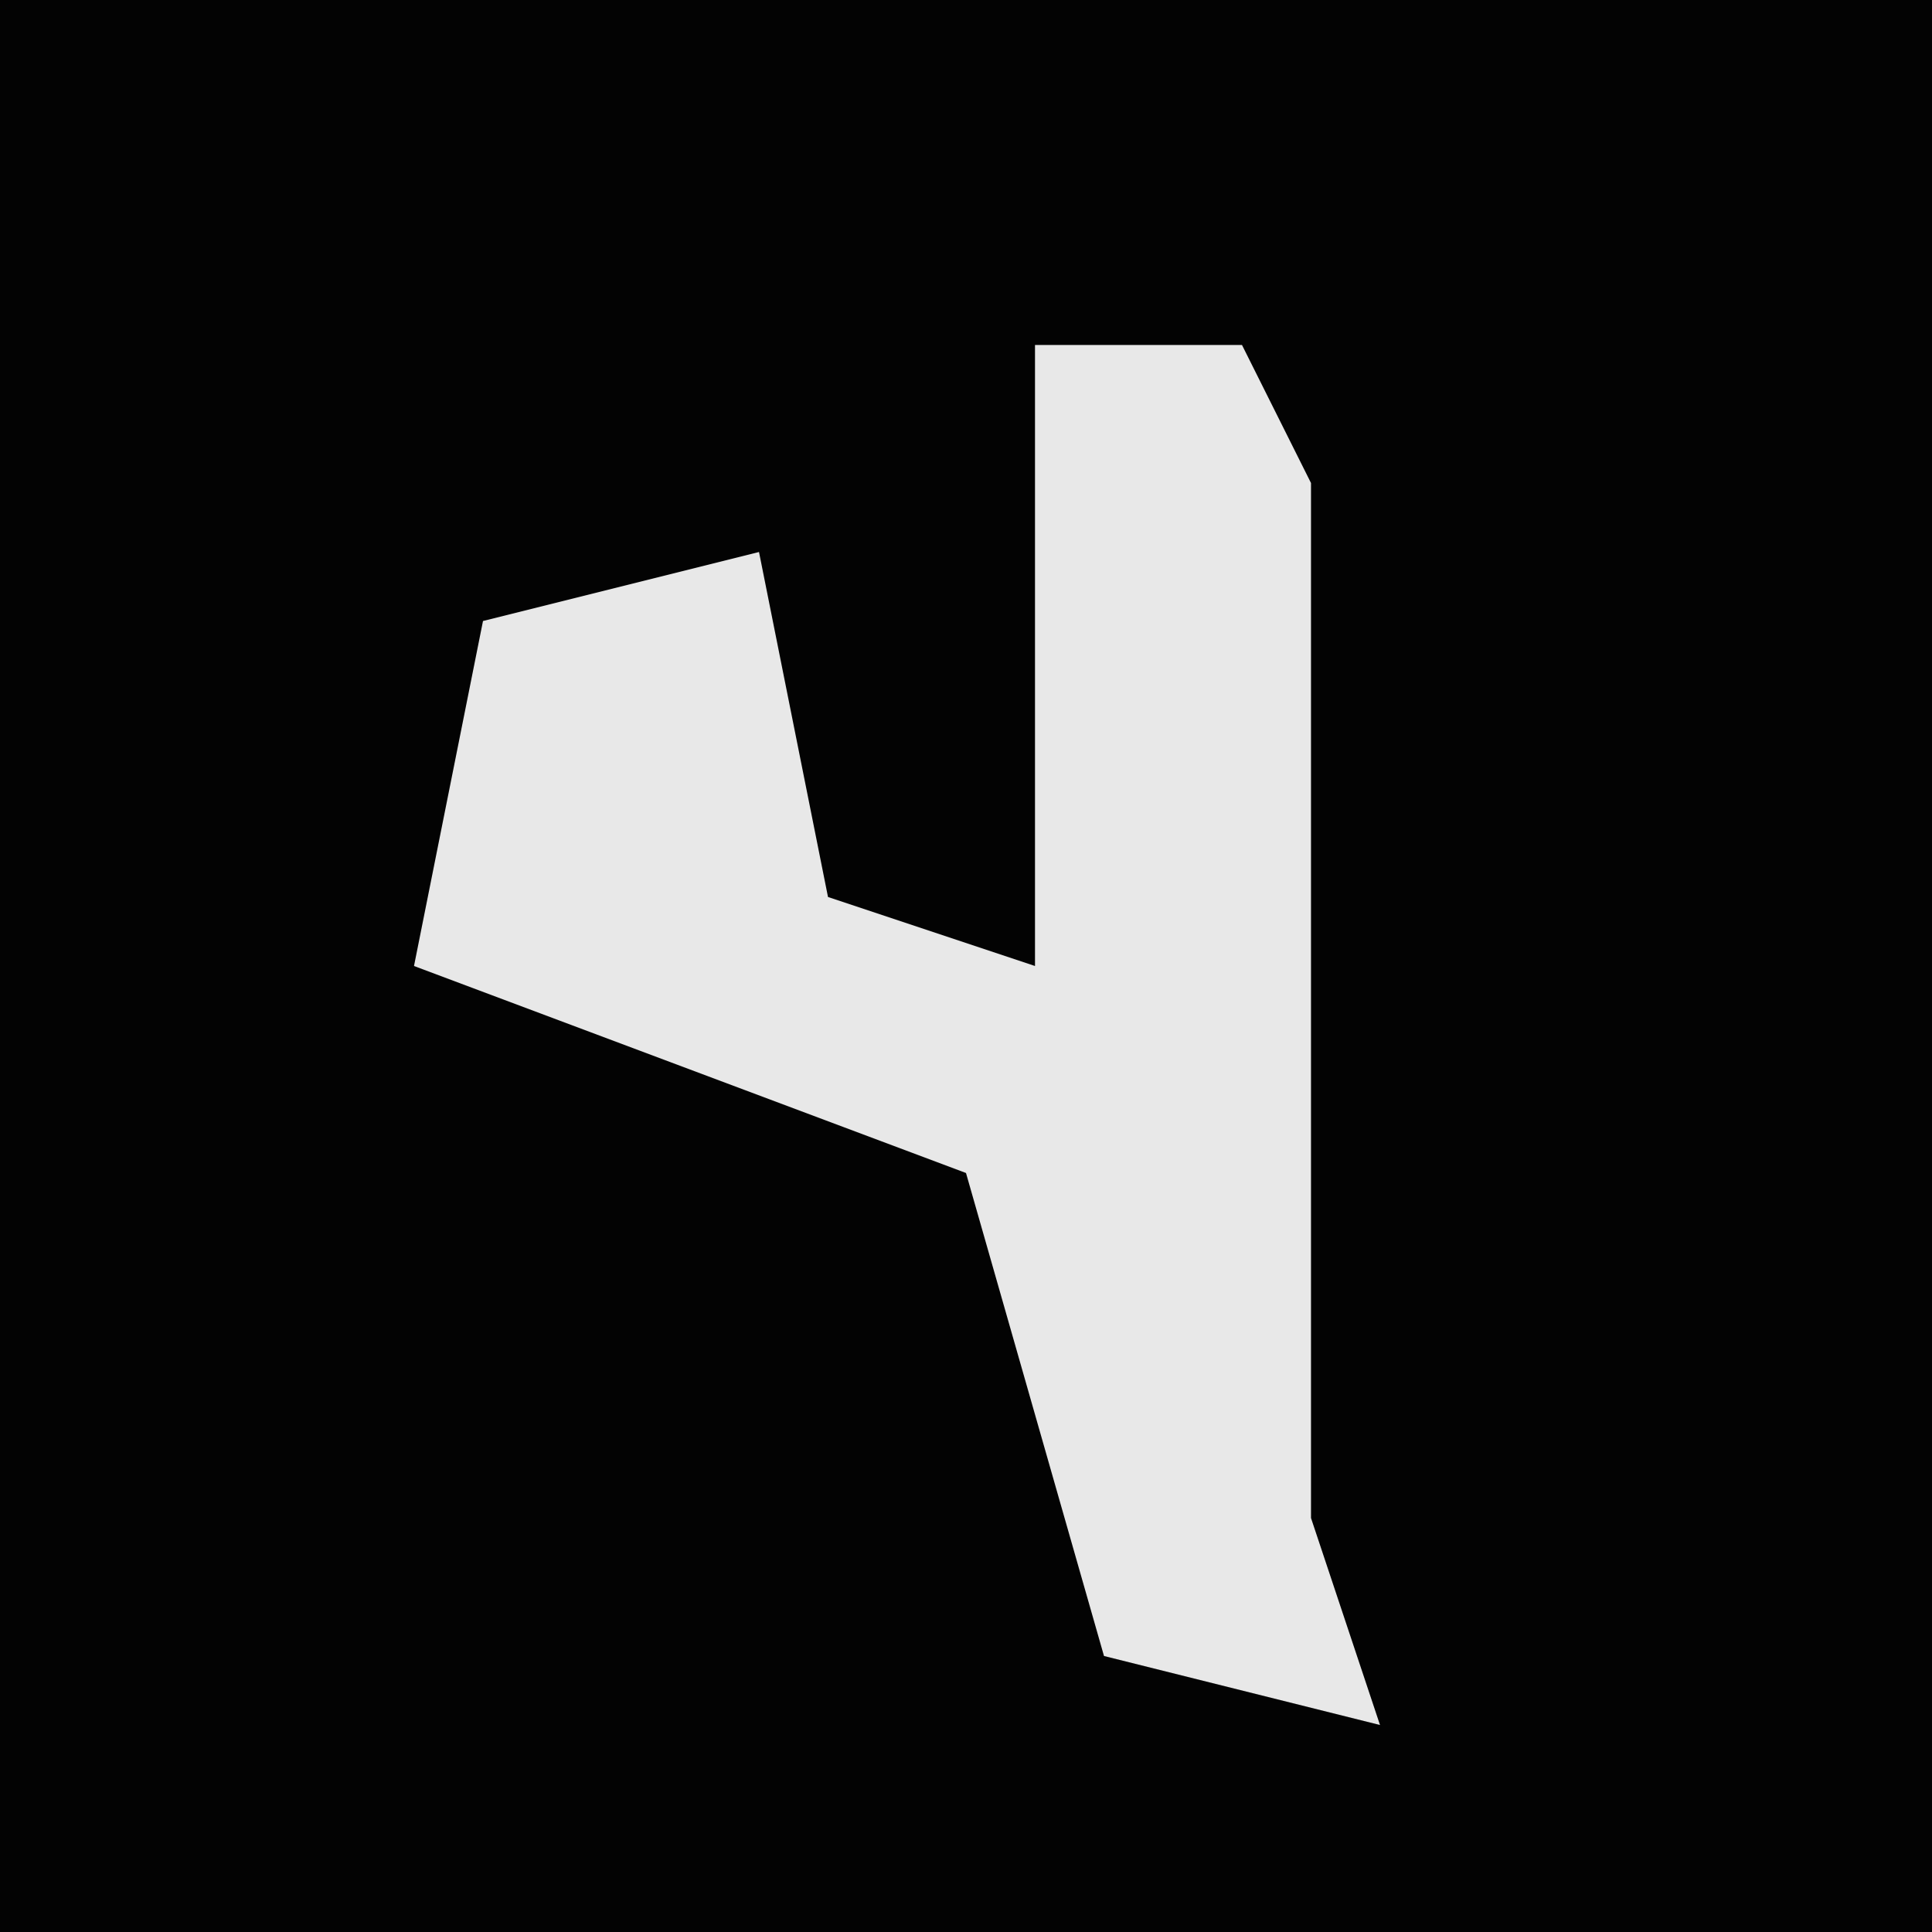 <?xml version="1.0" encoding="UTF-8"?>
<svg version="1.1" xmlns="http://www.w3.org/2000/svg" width="28" height="28">
<path d="M0,0 L28,0 L28,28 L0,28 Z " fill="#030303" transform="translate(0,0)"/>
<path d="M0,0 L3,0 L4,2 L4,17 L5,20 L1,19 L-1,12 L-9,9 L-8,4 L-4,3 L-3,8 L0,9 Z " fill="#E8E8E8" transform="translate(15,5)"/>
</svg>
